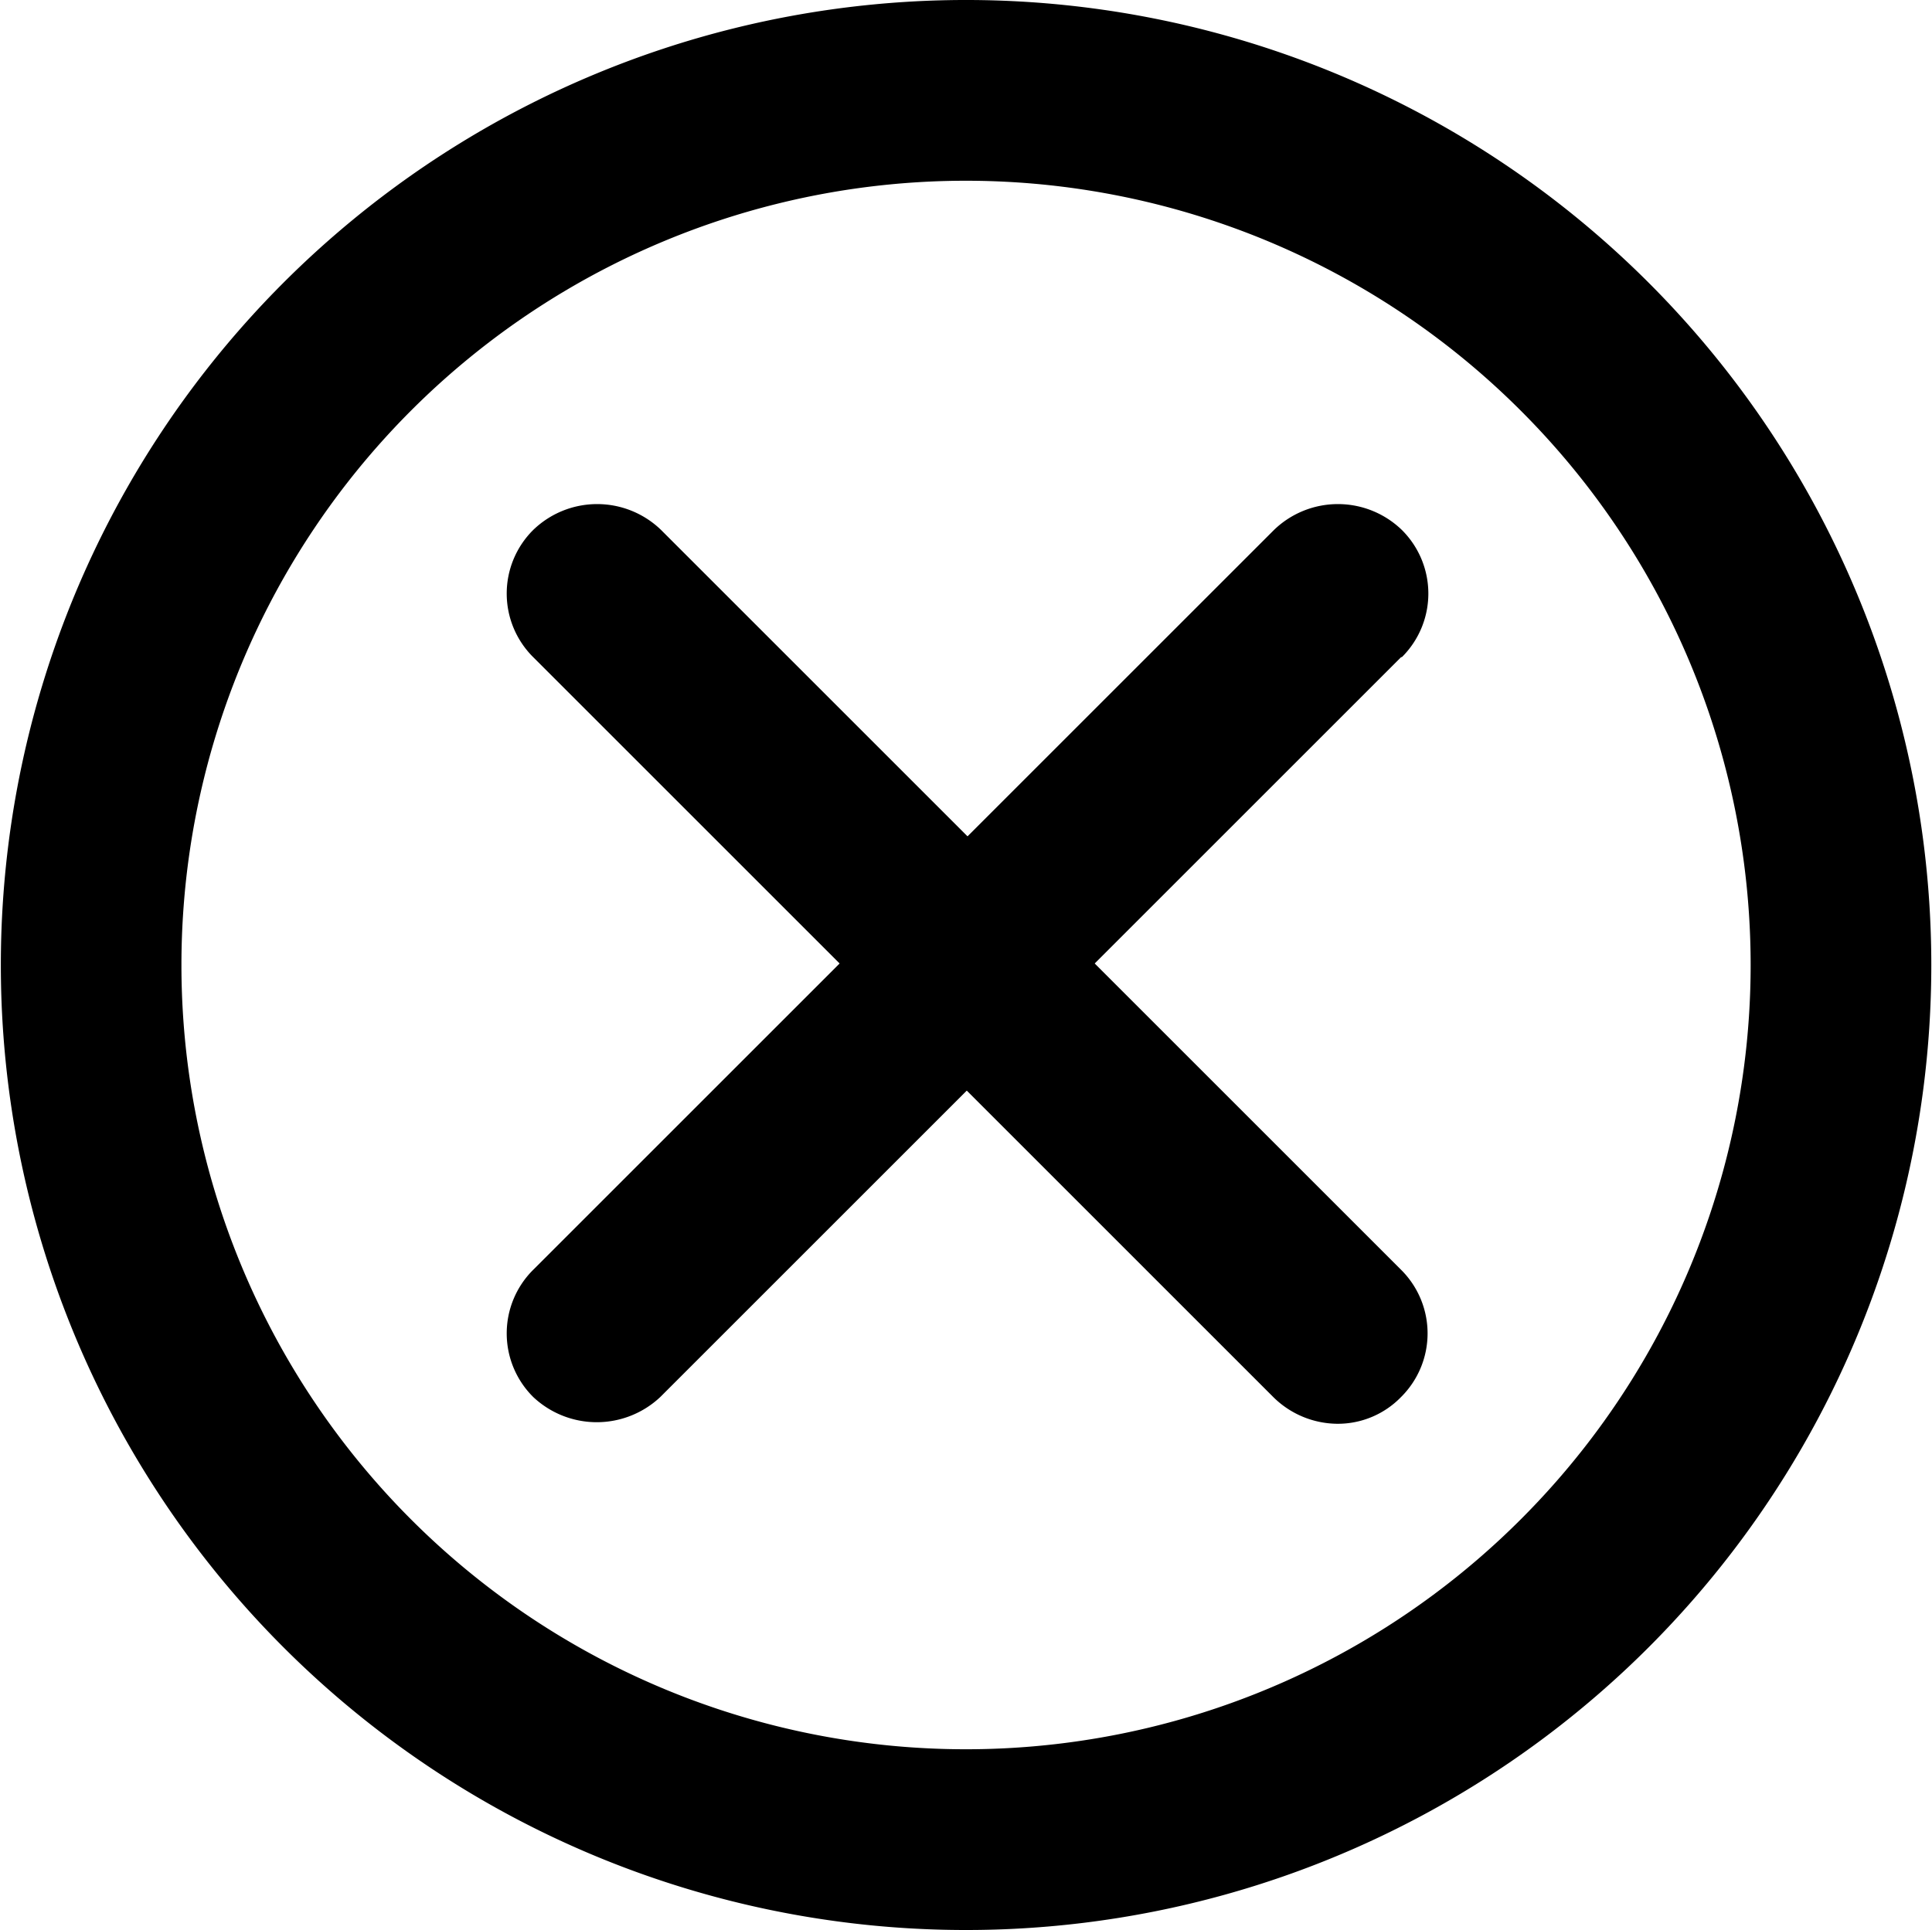 <svg xmlns="http://www.w3.org/2000/svg" viewBox="0 0 25.22 25.2"><path d="M18.3 8.58a1.17 1.17 0 000-1.66 1.2 1.2 0 00-1.67 0l-4 4-4-4a1.2 1.2 0 00-1.67 0 1.17 1.17 0 000 1.66l4 4-4 4a1.17 1.17 0 000 1.66 1.21 1.21 0 001.66 0l4-4 4 4a1.2 1.2 0 00.83.35 1.15 1.15 0 00.84-.35 1.17 1.17 0 000-1.66l-4-4 4-4z"/><path d="M21.52 3.69a12.6 12.6 0 100 17.82 12.6 12.6 0 000-17.82zm-1.67 16.15a10.24 10.24 0 110-14.48 10.23 10.23 0 010 14.48z"/></svg>